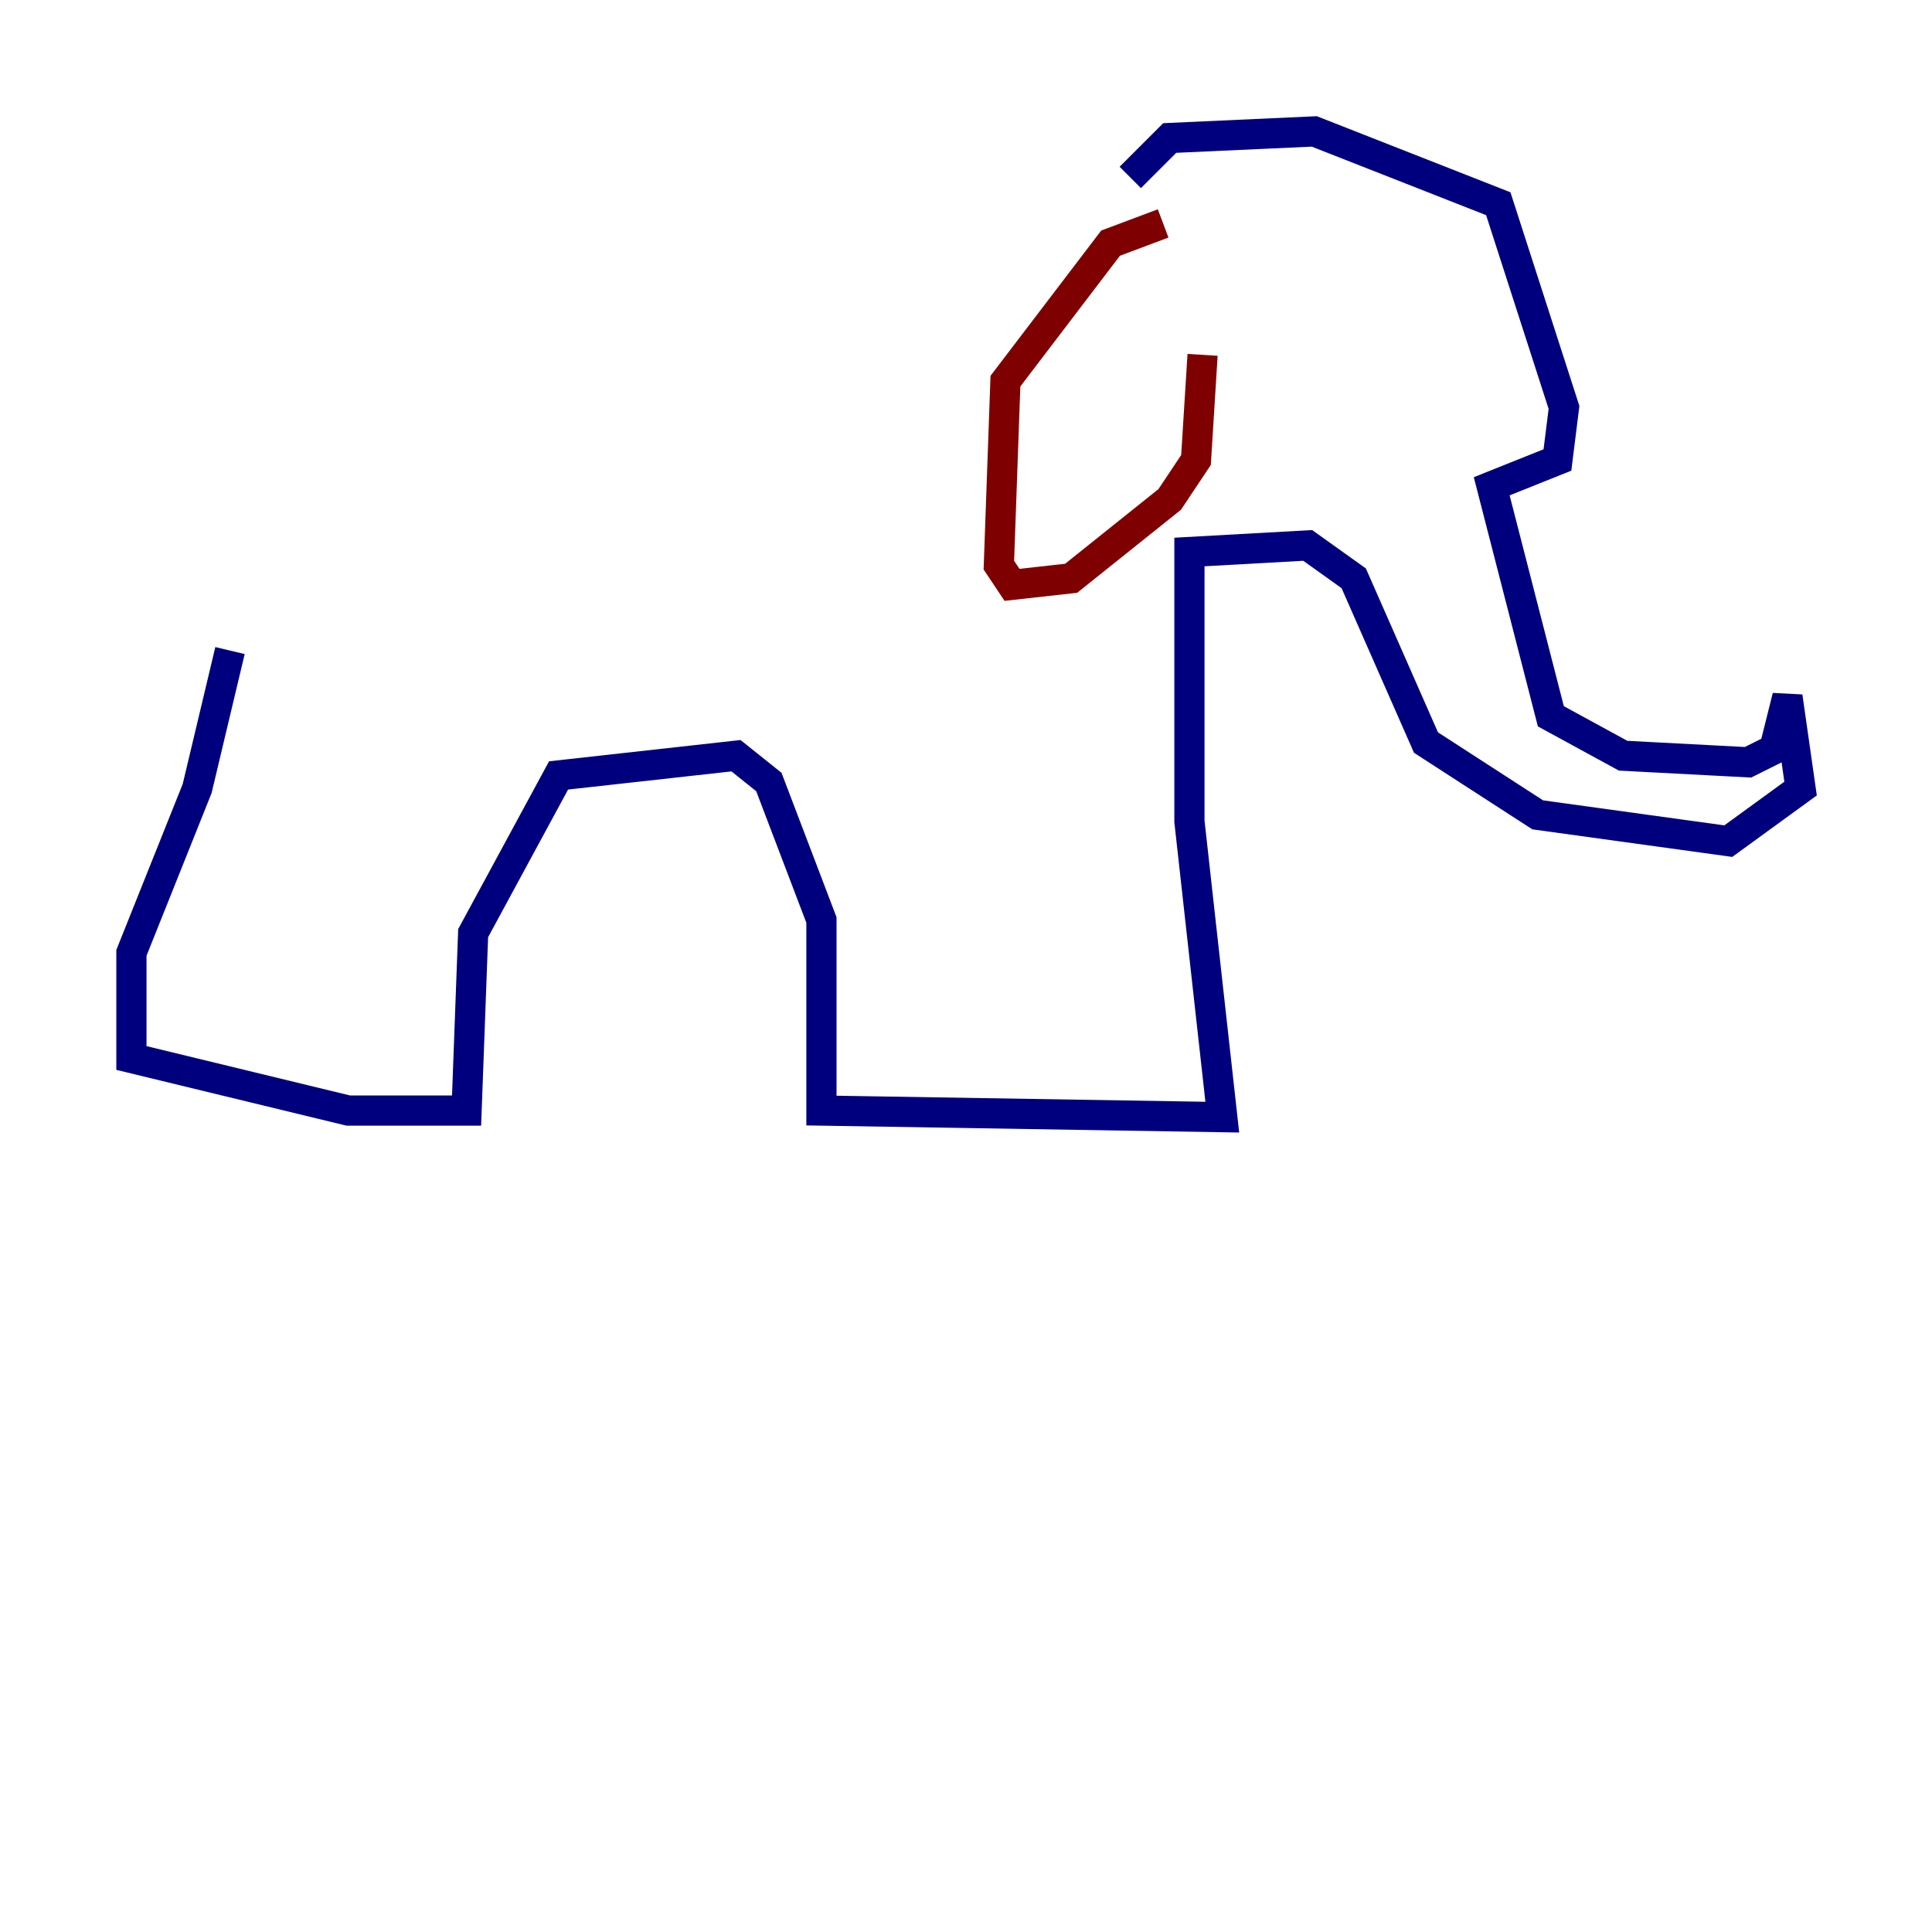 <?xml version="1.0" encoding="utf-8" ?>
<svg baseProfile="tiny" height="128" version="1.2" viewBox="0,0,128,128" width="128" xmlns="http://www.w3.org/2000/svg" xmlns:ev="http://www.w3.org/2001/xml-events" xmlns:xlink="http://www.w3.org/1999/xlink"><defs /><polyline fill="none" points="15.238,43.102 13.061,52.245 8.707,63.129 8.707,70.095 23.075,73.578 30.912,73.578 31.347,61.823 37.007,51.374 48.762,50.068 50.939,51.809 54.422,60.952 54.422,73.578 80.98,74.014 78.803,54.422 78.803,36.571 86.639,36.136 89.687,38.313 94.476,49.197 101.878,53.986 114.503,55.728 119.293,52.245 118.422,46.15 117.551,49.633 115.809,50.503 107.537,50.068 102.748,47.456 98.83,32.218 103.184,30.476 103.619,26.993 99.265,13.497 87.075,8.707 77.497,9.143 74.884,11.755" stroke="#00007f" stroke-width="2" /><polyline fill="none" points="77.061,14.803 73.578,16.109 66.612,25.252 66.177,37.442 67.048,38.748 70.966,38.313 77.497,33.088 79.238,30.476 79.674,23.51" stroke="#7f0000" stroke-width="2" /></svg>